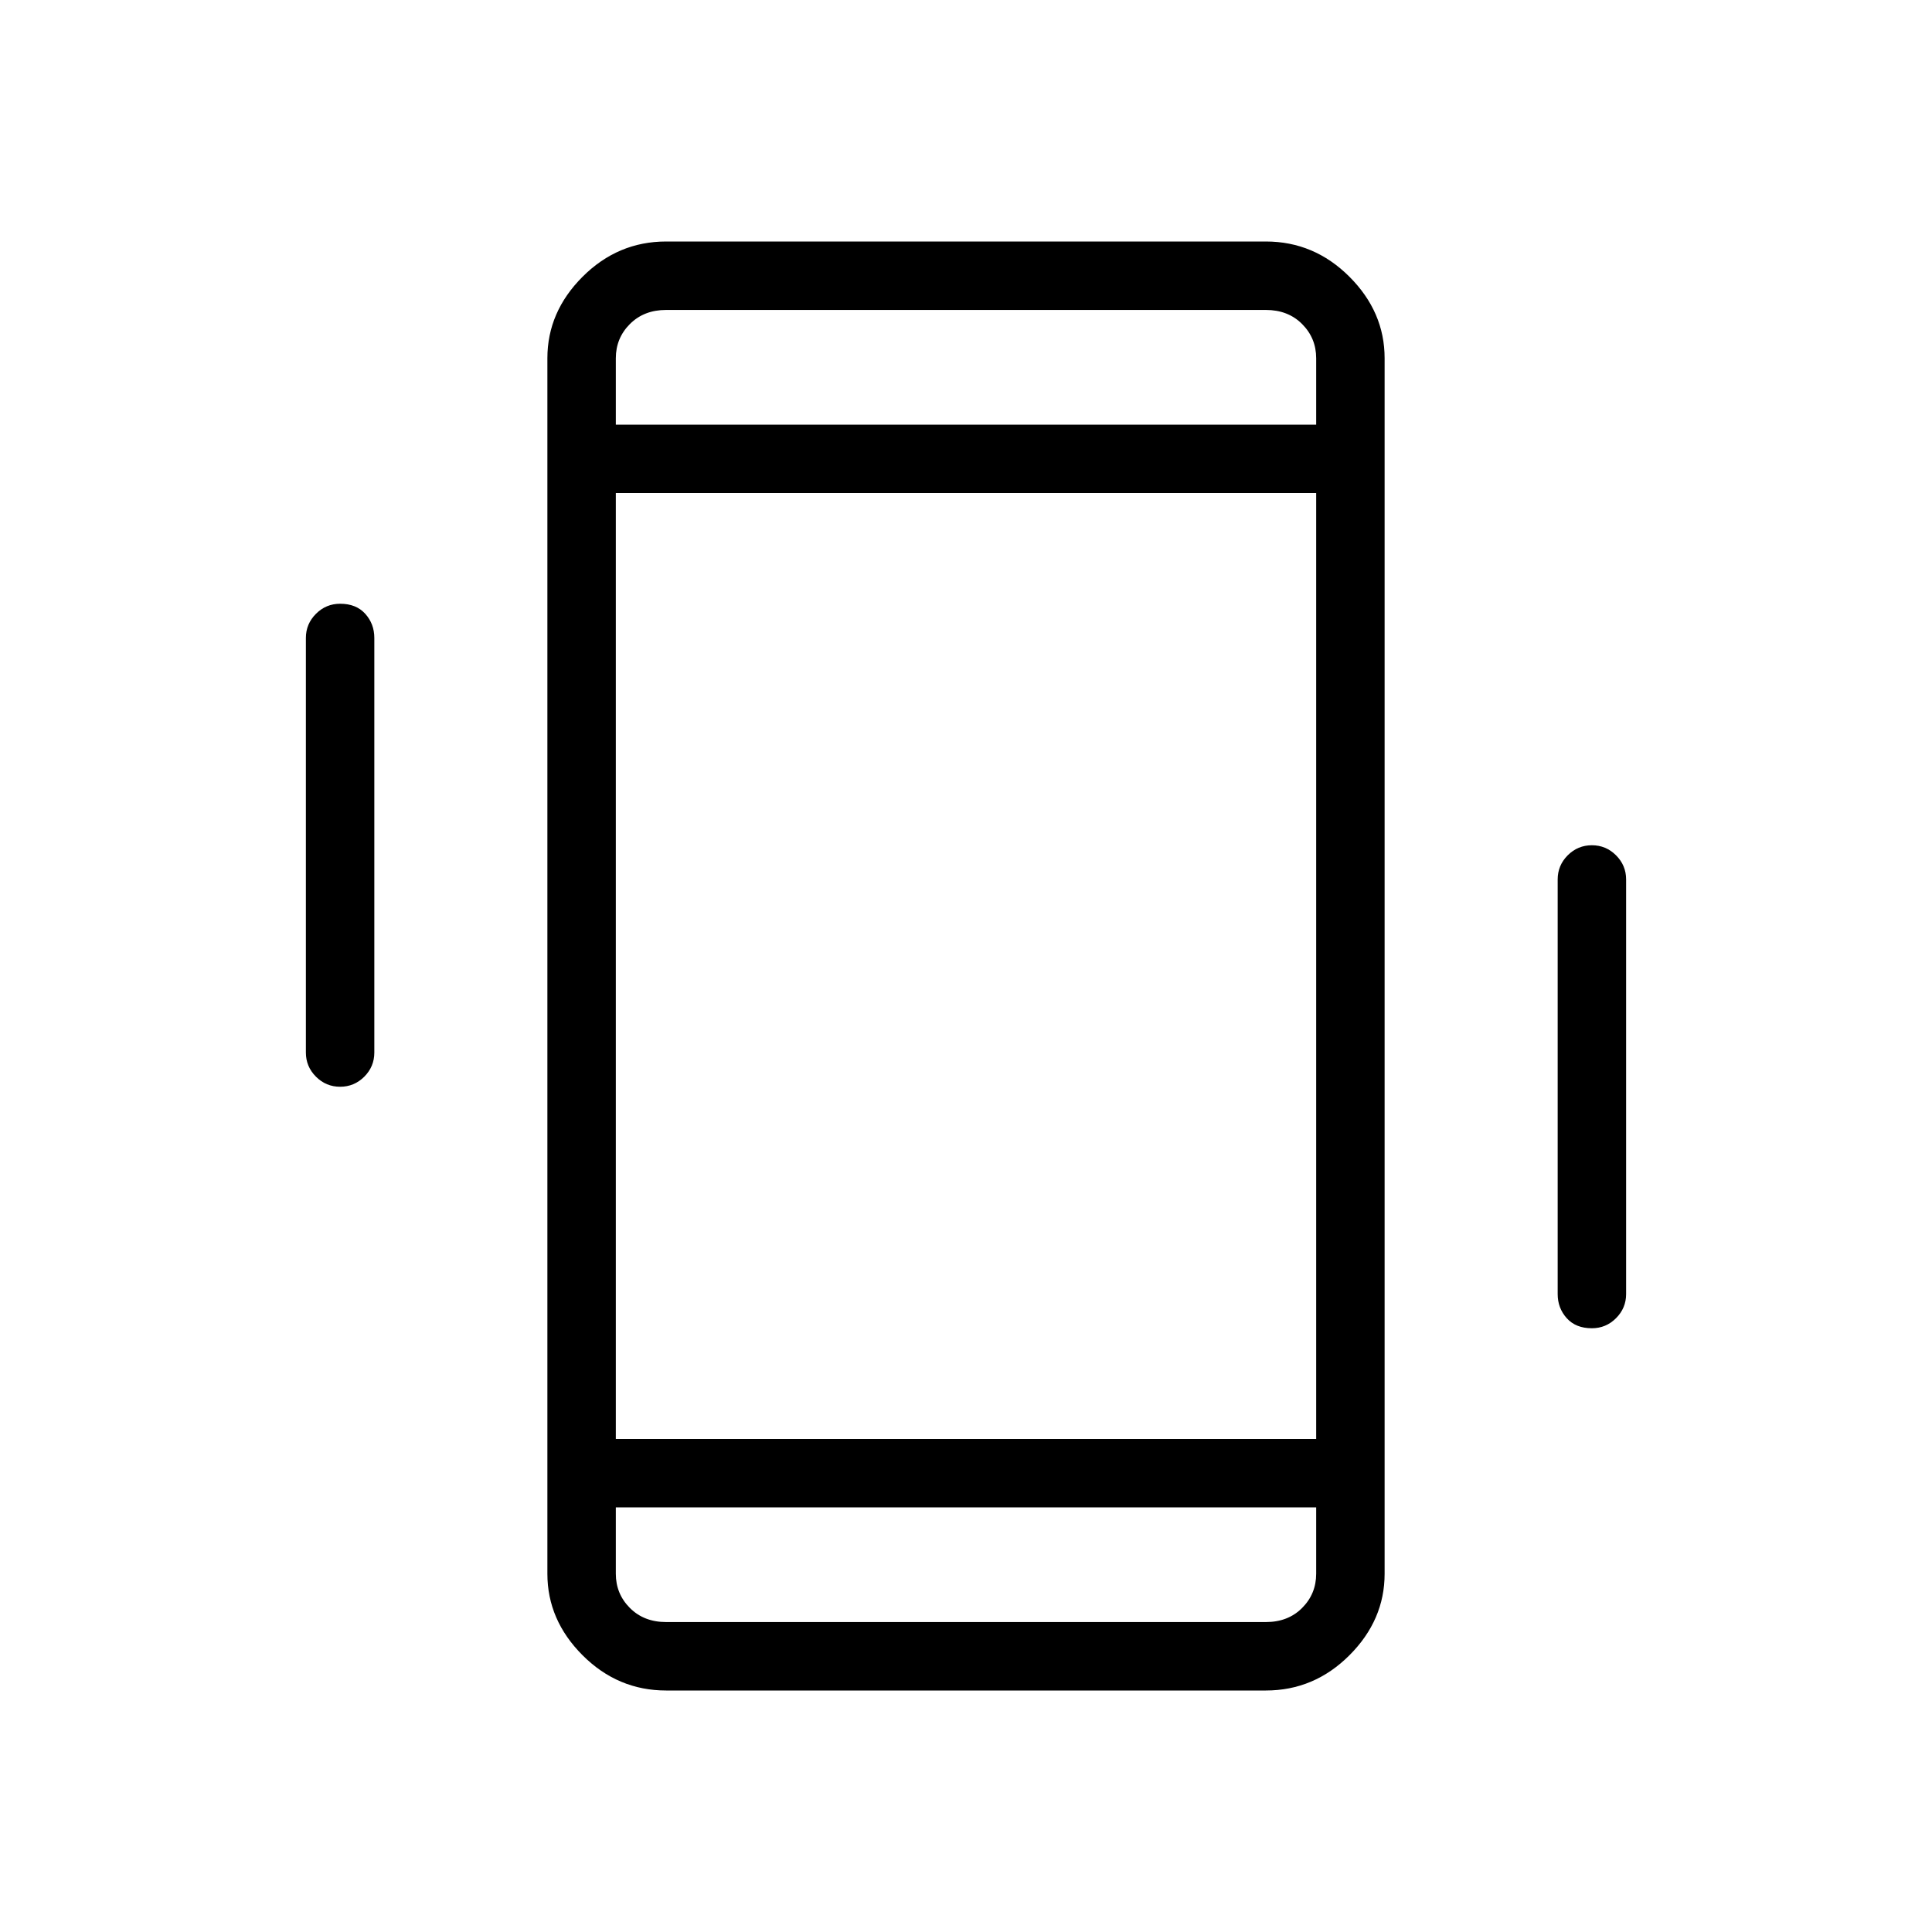 <svg xmlns="http://www.w3.org/2000/svg" height="40" width="40"><path d="M13.792 35q-1 0-1.73-.729-.729-.729-.729-1.688V7.417q0-.959.729-1.688.73-.729 1.73-.729h12.416q1 0 1.73.729.729.729.729 1.688v25.166q0 .959-.729 1.688-.73.729-1.73.729ZM27.25 10.208h-14.5v19.584h14.5Zm-14.5-1.416h14.5V7.417q0-.417-.292-.709-.291-.291-.75-.291H13.792q-.459 0-.75.291-.292.292-.292.709Zm14.5 22.416h-14.5v1.375q0 .417.292.709.291.291.75.291h12.416q.459 0 .75-.291.292-.292.292-.709ZM7.042 22.5q-.292 0-.5-.208-.209-.209-.209-.5v-8.584q0-.291.209-.5.208-.208.5-.208.333 0 .52.208.188.209.188.5v8.584q0 .291-.208.5-.209.208-.5.208Zm25.916 5q-.333 0-.52-.208-.188-.209-.188-.5v-8.584q0-.291.208-.5.209-.208.5-.208.292 0 .5.208.209.209.209.5v8.584q0 .291-.209.5-.208.208-.5.208ZM12.75 6.417v2.375-2.375Zm0 27.166v-2.375 2.375Z"/></svg>